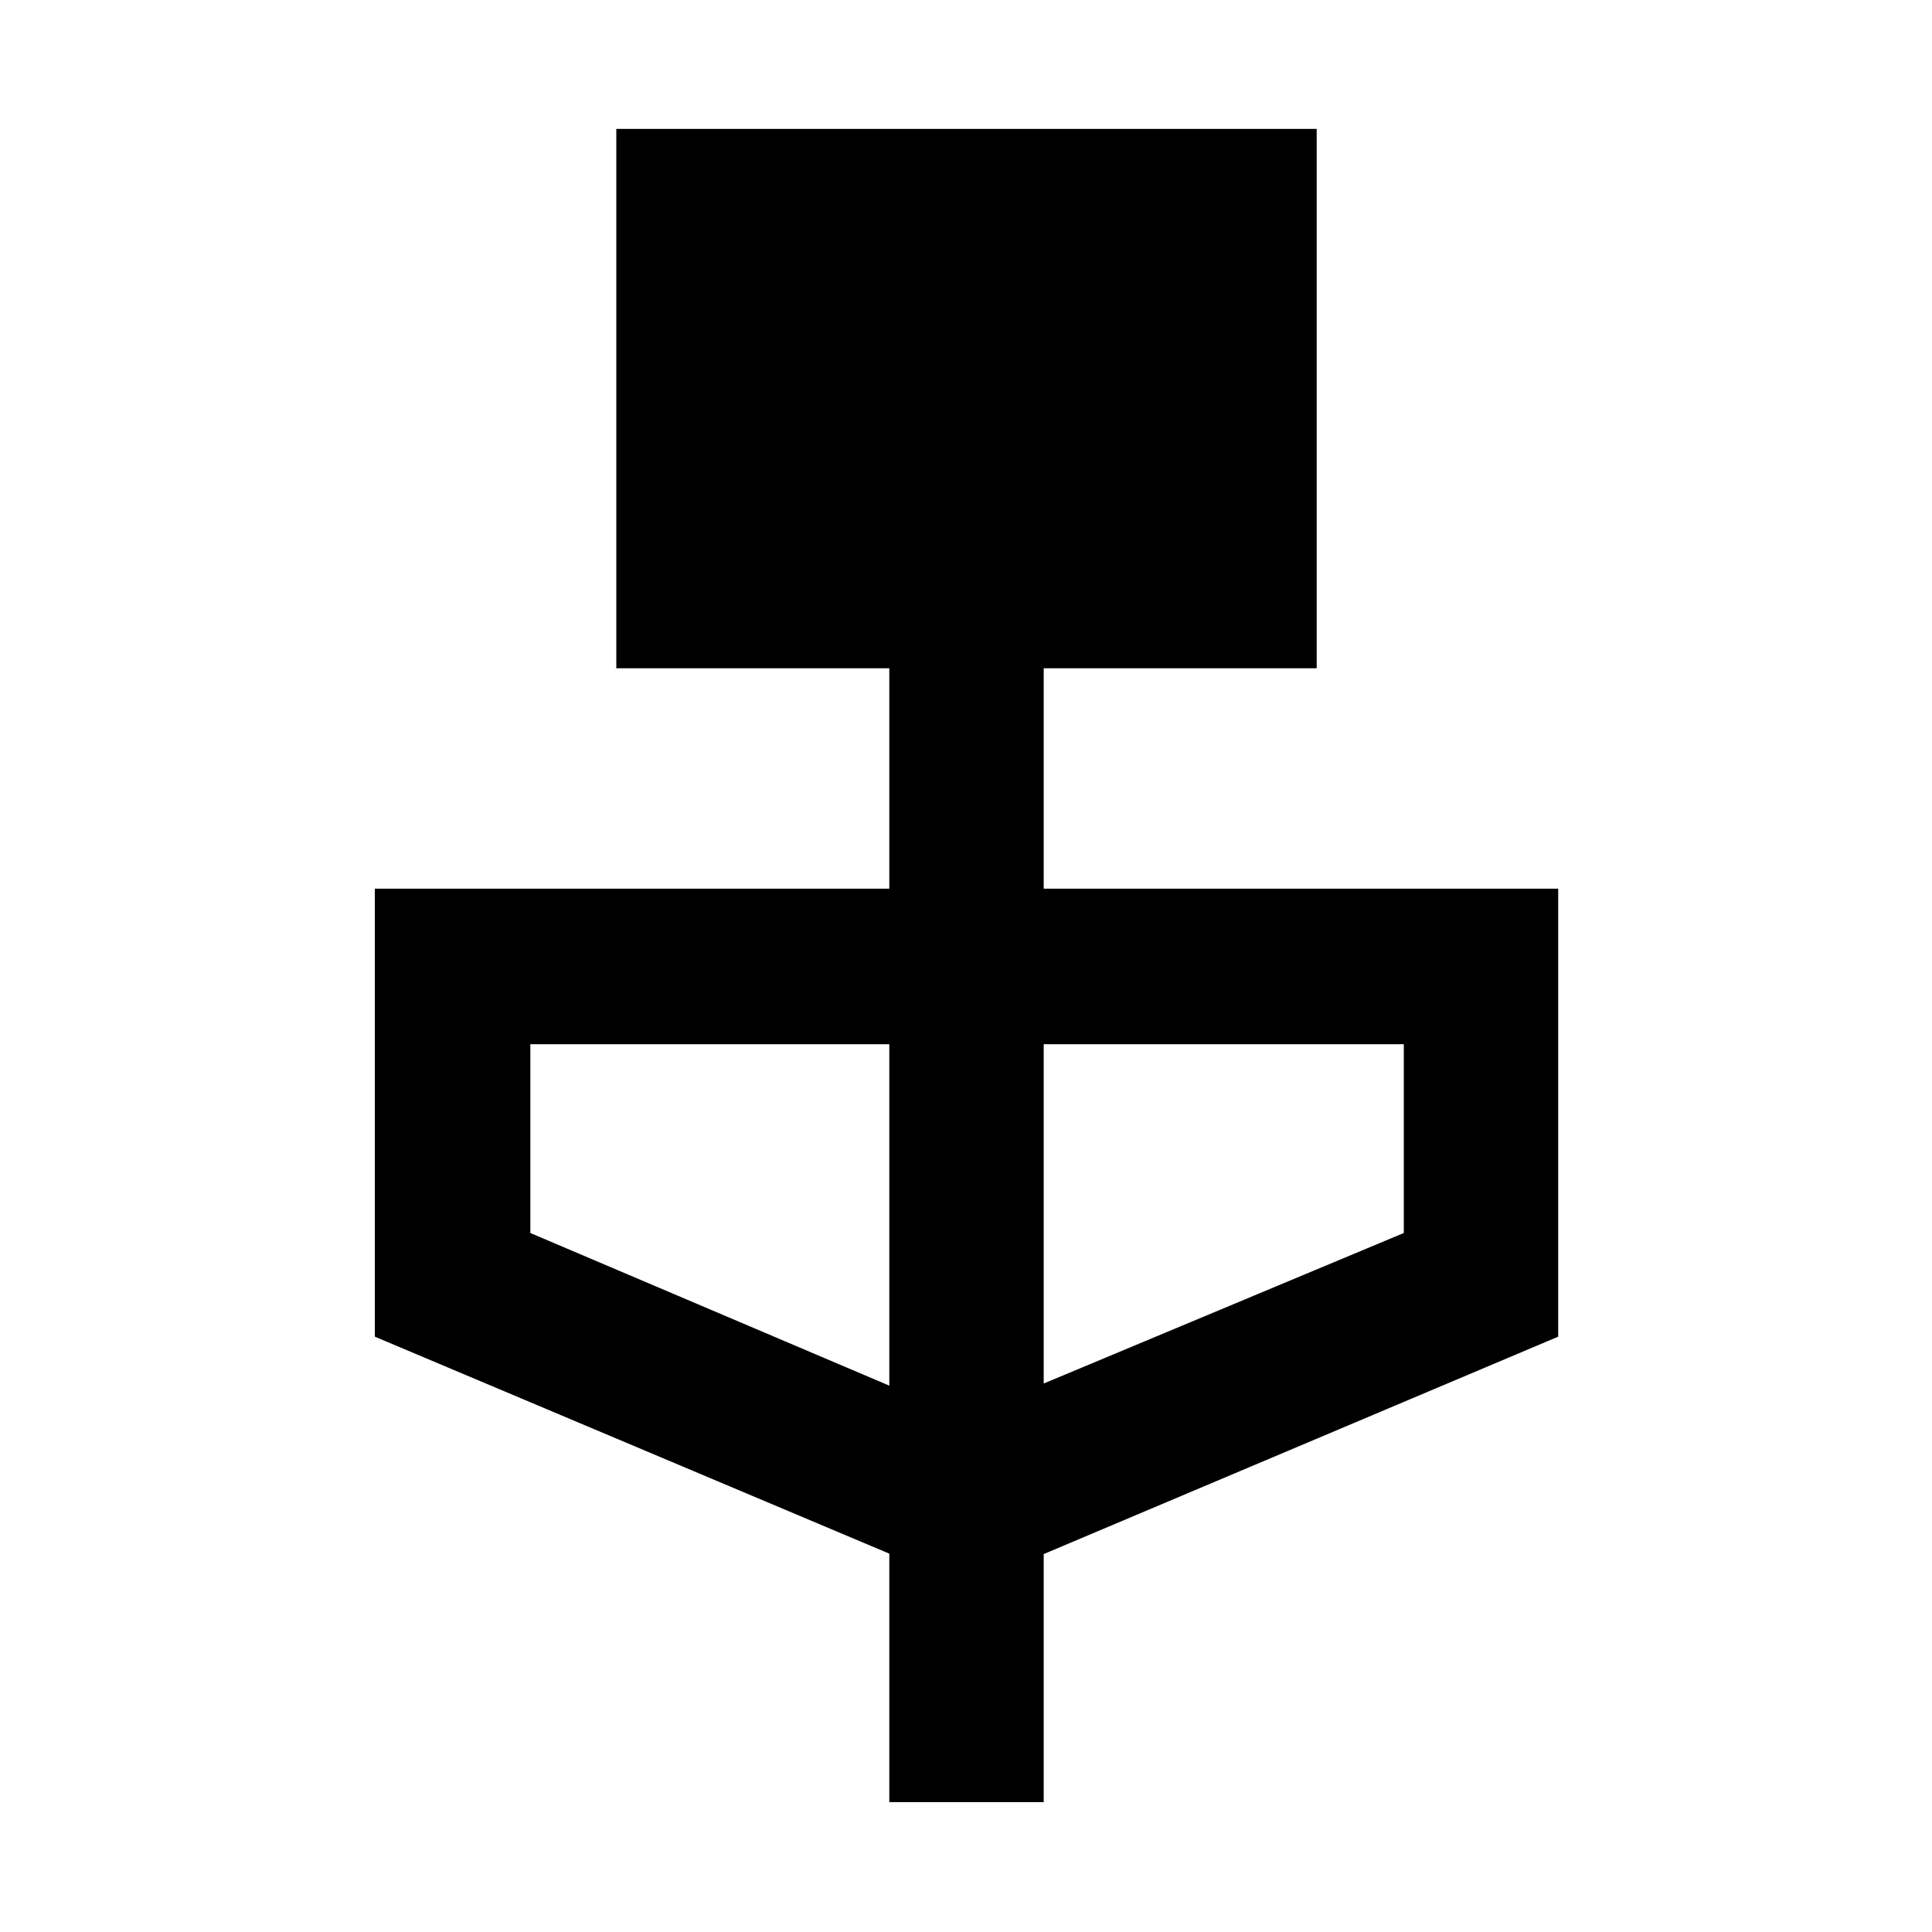<svg xmlns="http://www.w3.org/2000/svg" height="48" viewBox="0 -960 960 960" width="48"><path d="M441.89-64.54V-188L186.24-295.82v-222.61h255.65v-109.5H306.24v-268.03h348.02v268.03H518.61v109.5h255.65v222.61L518.61-187.79v123.25h-76.72Zm0-206.94v-169.67H263.52v93.82l178.37 75.85Zm76.72-1.06 178.93-74.79v-93.82H518.61v168.61Z"/></svg>